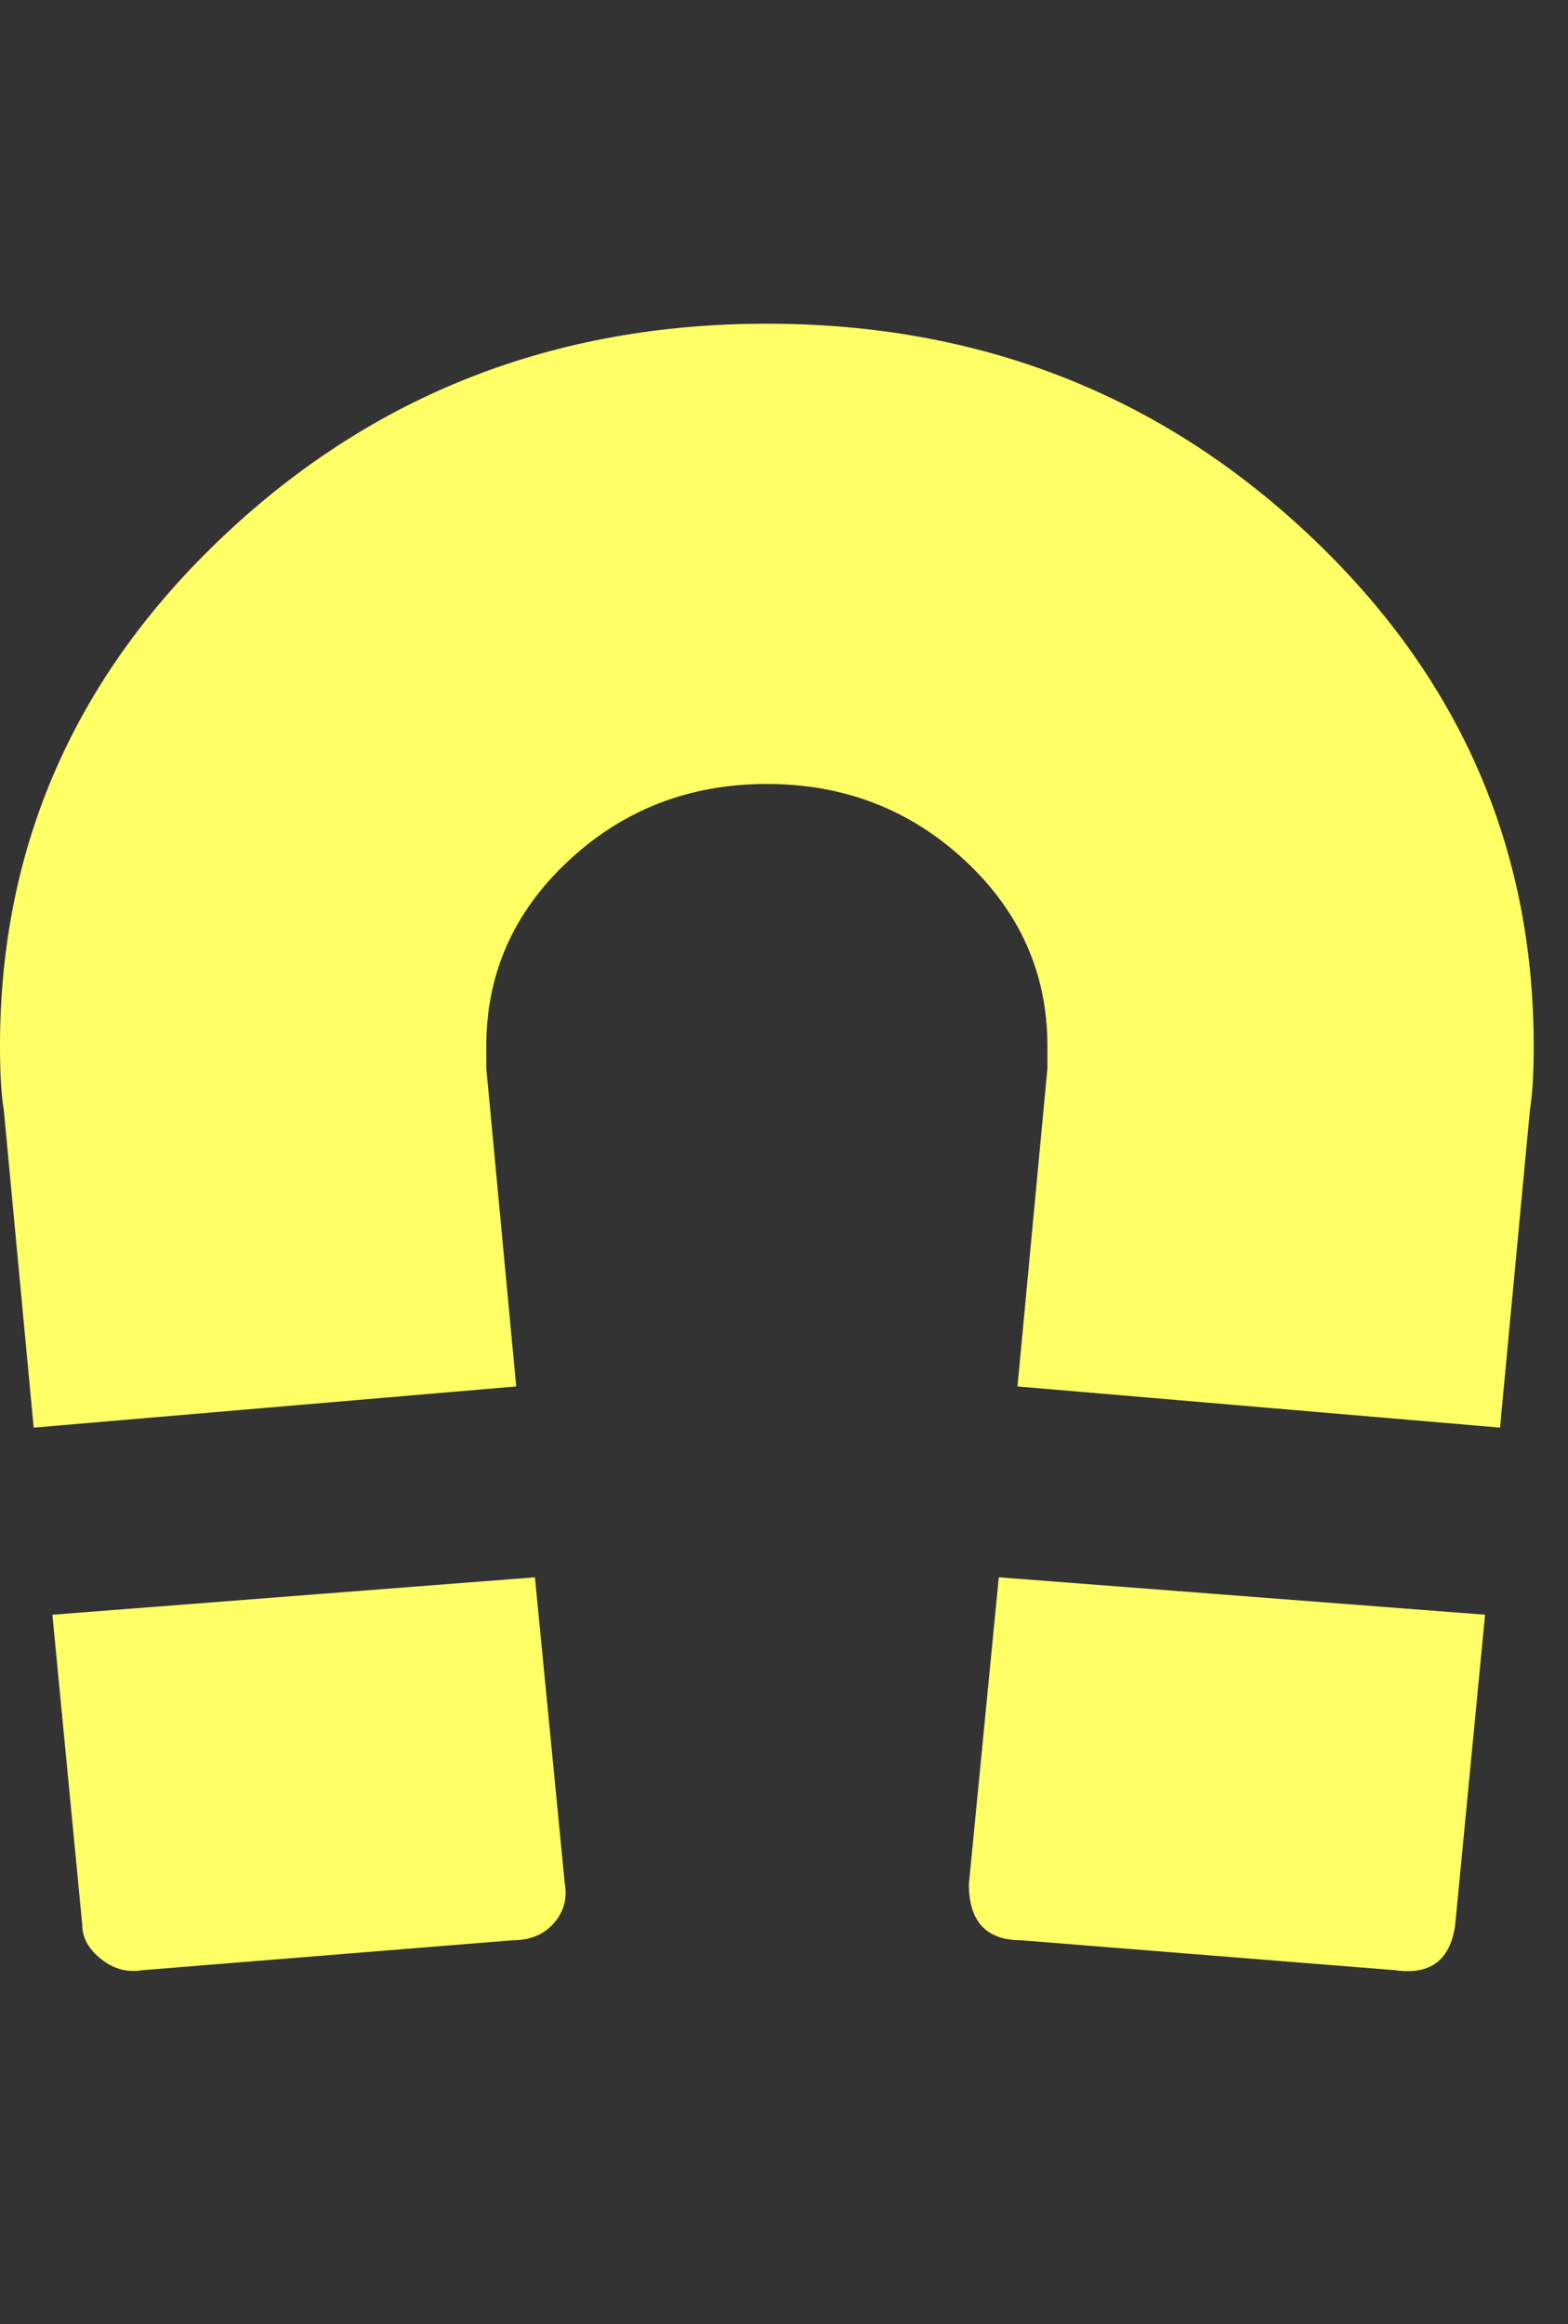<?xml version="1.0" encoding="UTF-8"?>
<svg xmlns="http://www.w3.org/2000/svg" viewBox="0 0 838.334 1242.132"><rect x="0" y="0" width="838.334" height="1242.132" fill="#333333" stroke="none"/><path d="M518 1007l16-164 260 20-16 166q-4 28-32 24l-200-16q-28 0-28-30zM28 863l258-20 16 164q2 12-6 21t-22 9l-198 16q-12 2-22-6t-10-18zM2 593q-2-12-2-34 0-160 120-273t290-113 290 113 120 273q0 22-2 34l-16 170-258-22 16-170v-12q0-58-44-99t-106-41-106 41-44 99v12l16 170-258 22z" fill="#ffff66"/></svg>
